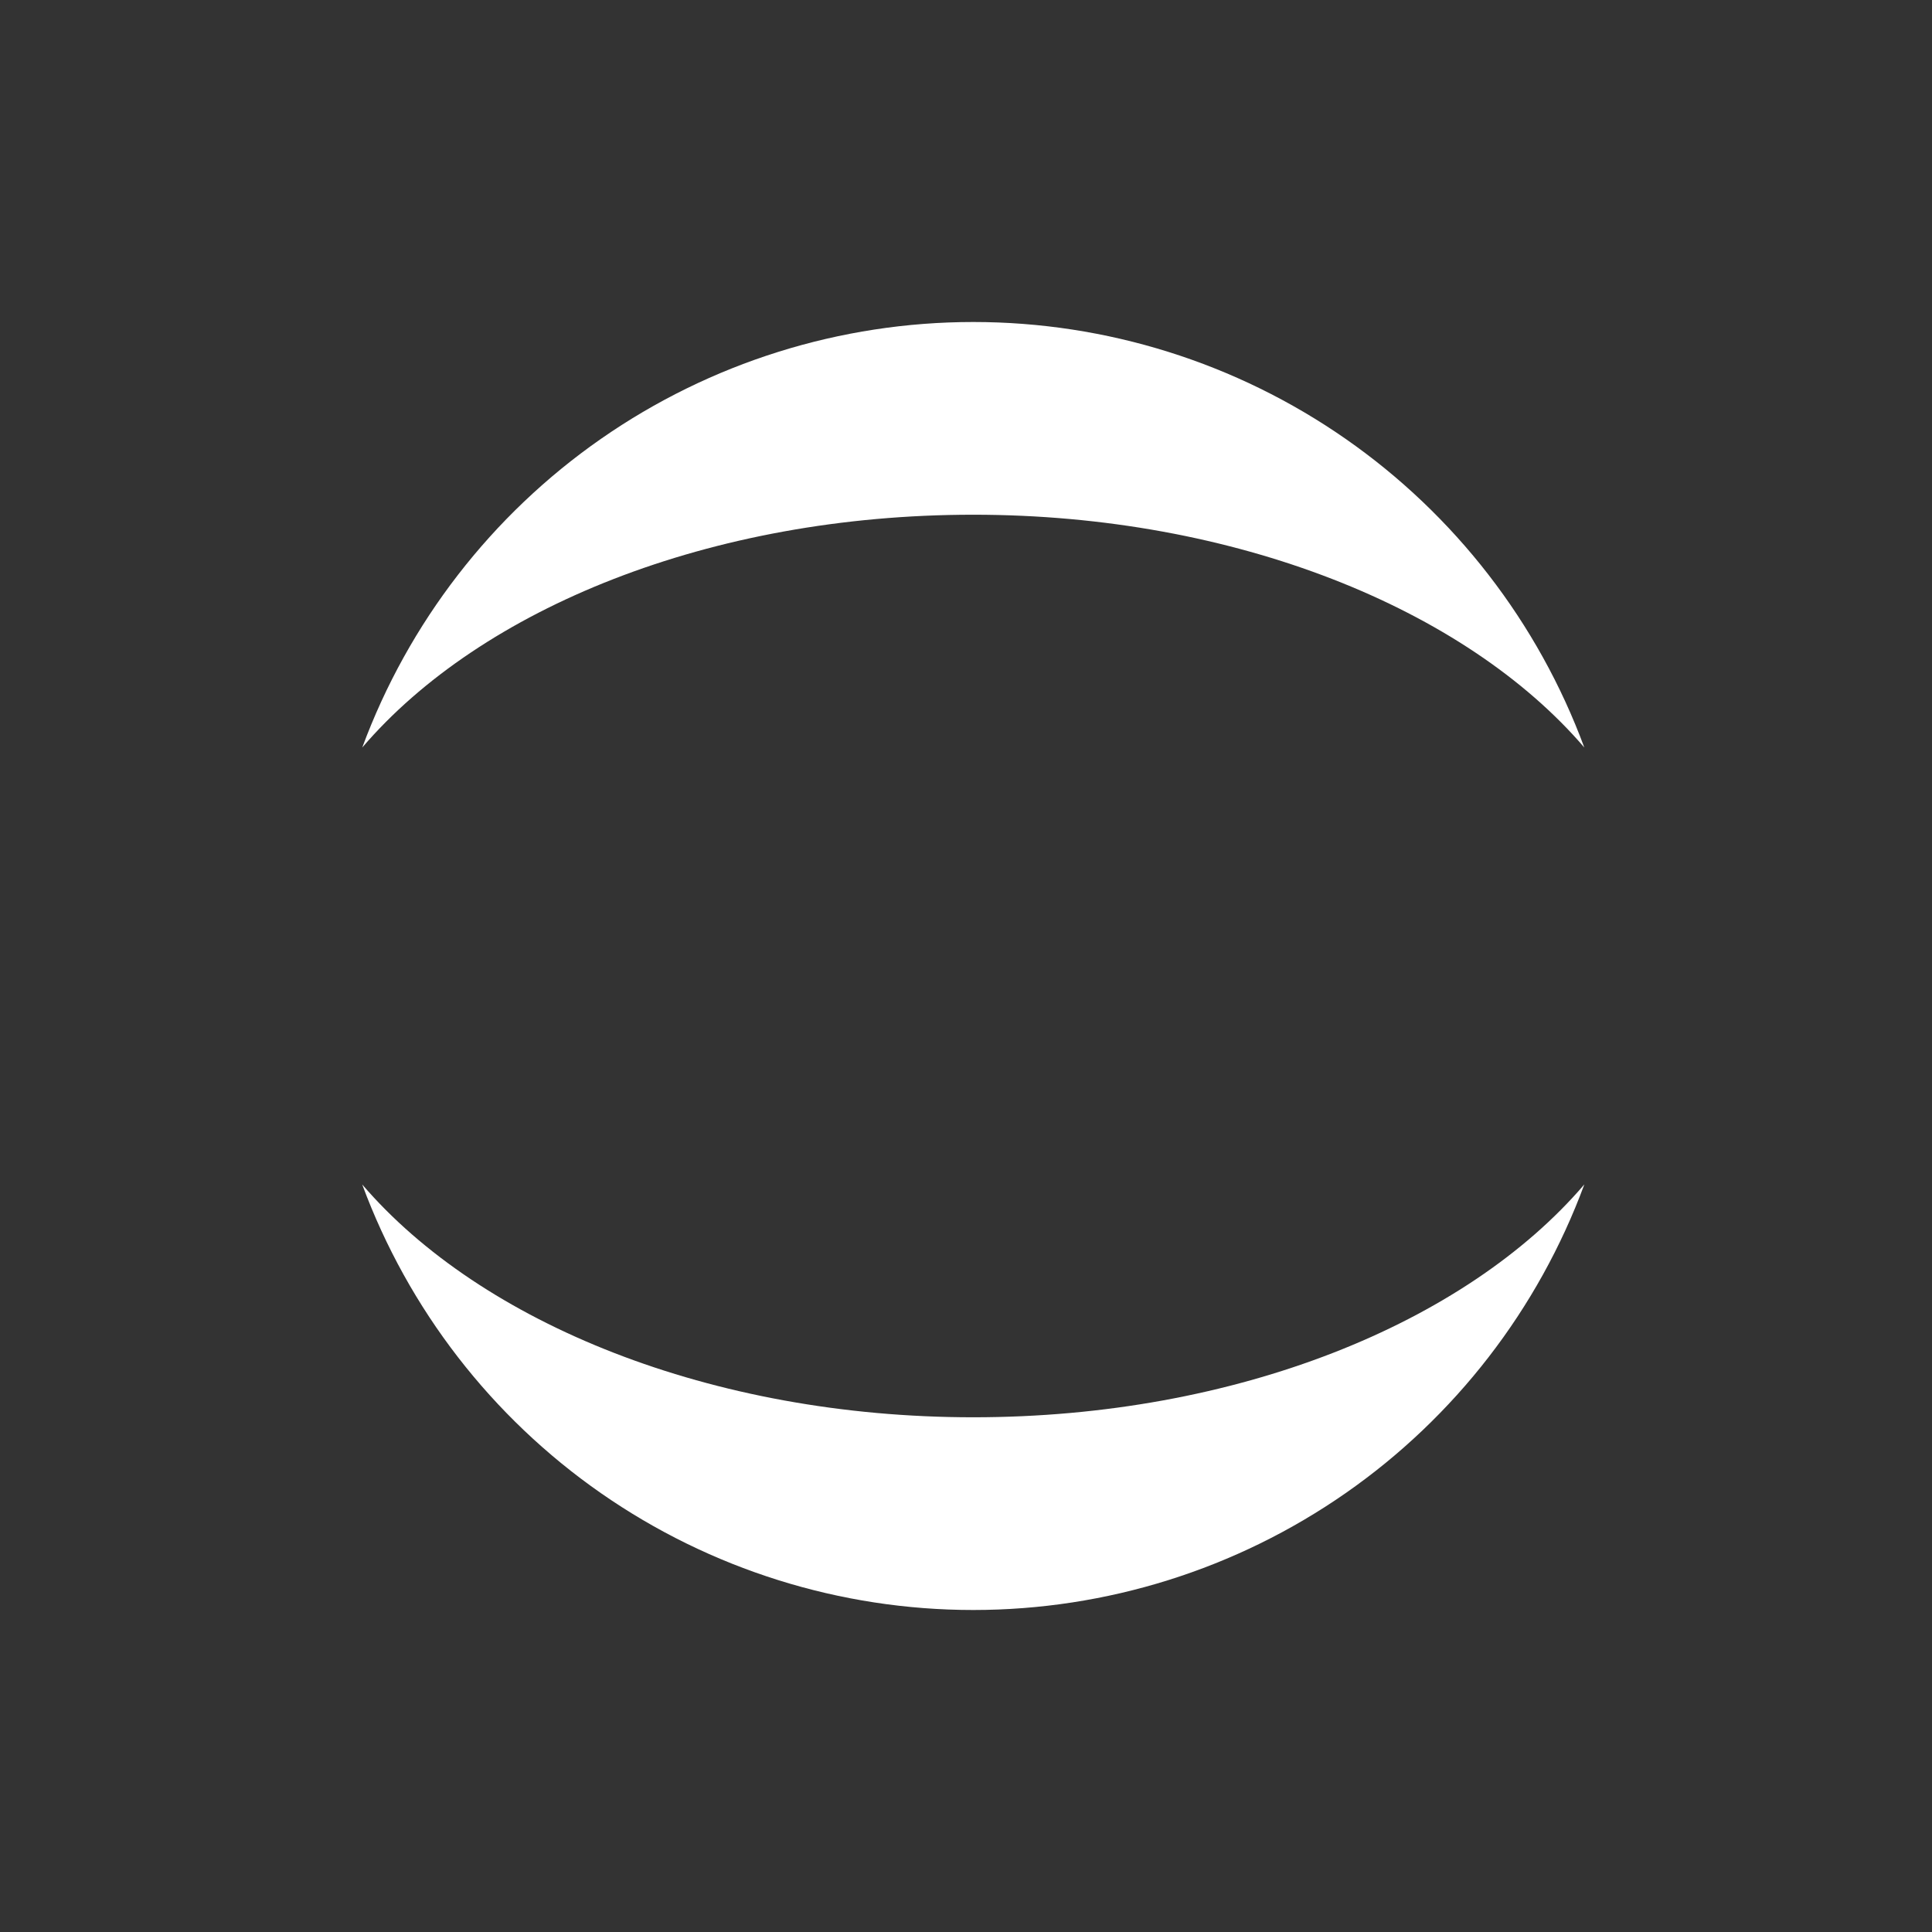 <svg xmlns="http://www.w3.org/2000/svg" width="48" height="48" viewBox="0 0 48 48">
    <rect x="0" y="0" width="48" height="48" fill="#333333" stroke="none"/>
    <g fill="none" fill-rule="evenodd">
        <g>
            <path d="M0 0H48V48H0z" opacity=".2"/>
            <path fill="#ffffff" d="M39.362 29.428c-1.147 3.102-3.217 5.779-5.931 7.669C30.717 38.987 27.488 40 24.18 40c-3.307 0-6.535-1.013-9.25-2.903-2.714-1.89-4.784-4.567-5.931-7.669 2.957 3.449 8.675 5.784 15.181 5.784 6.535 0 12.232-2.335 15.181-5.784zM24.181 8c3.307 0 6.536 1.013 9.25 2.903 2.714 1.89 4.784 4.567 5.931 7.669-2.957-3.449-8.675-5.784-15.181-5.784-6.535 0-12.224 2.328-15.181 5.784 1.147-3.102 3.217-5.779 5.931-7.669C17.646 9.013 20.874 8 24.181 8z"/>
        </g>
    </g>
</svg>

